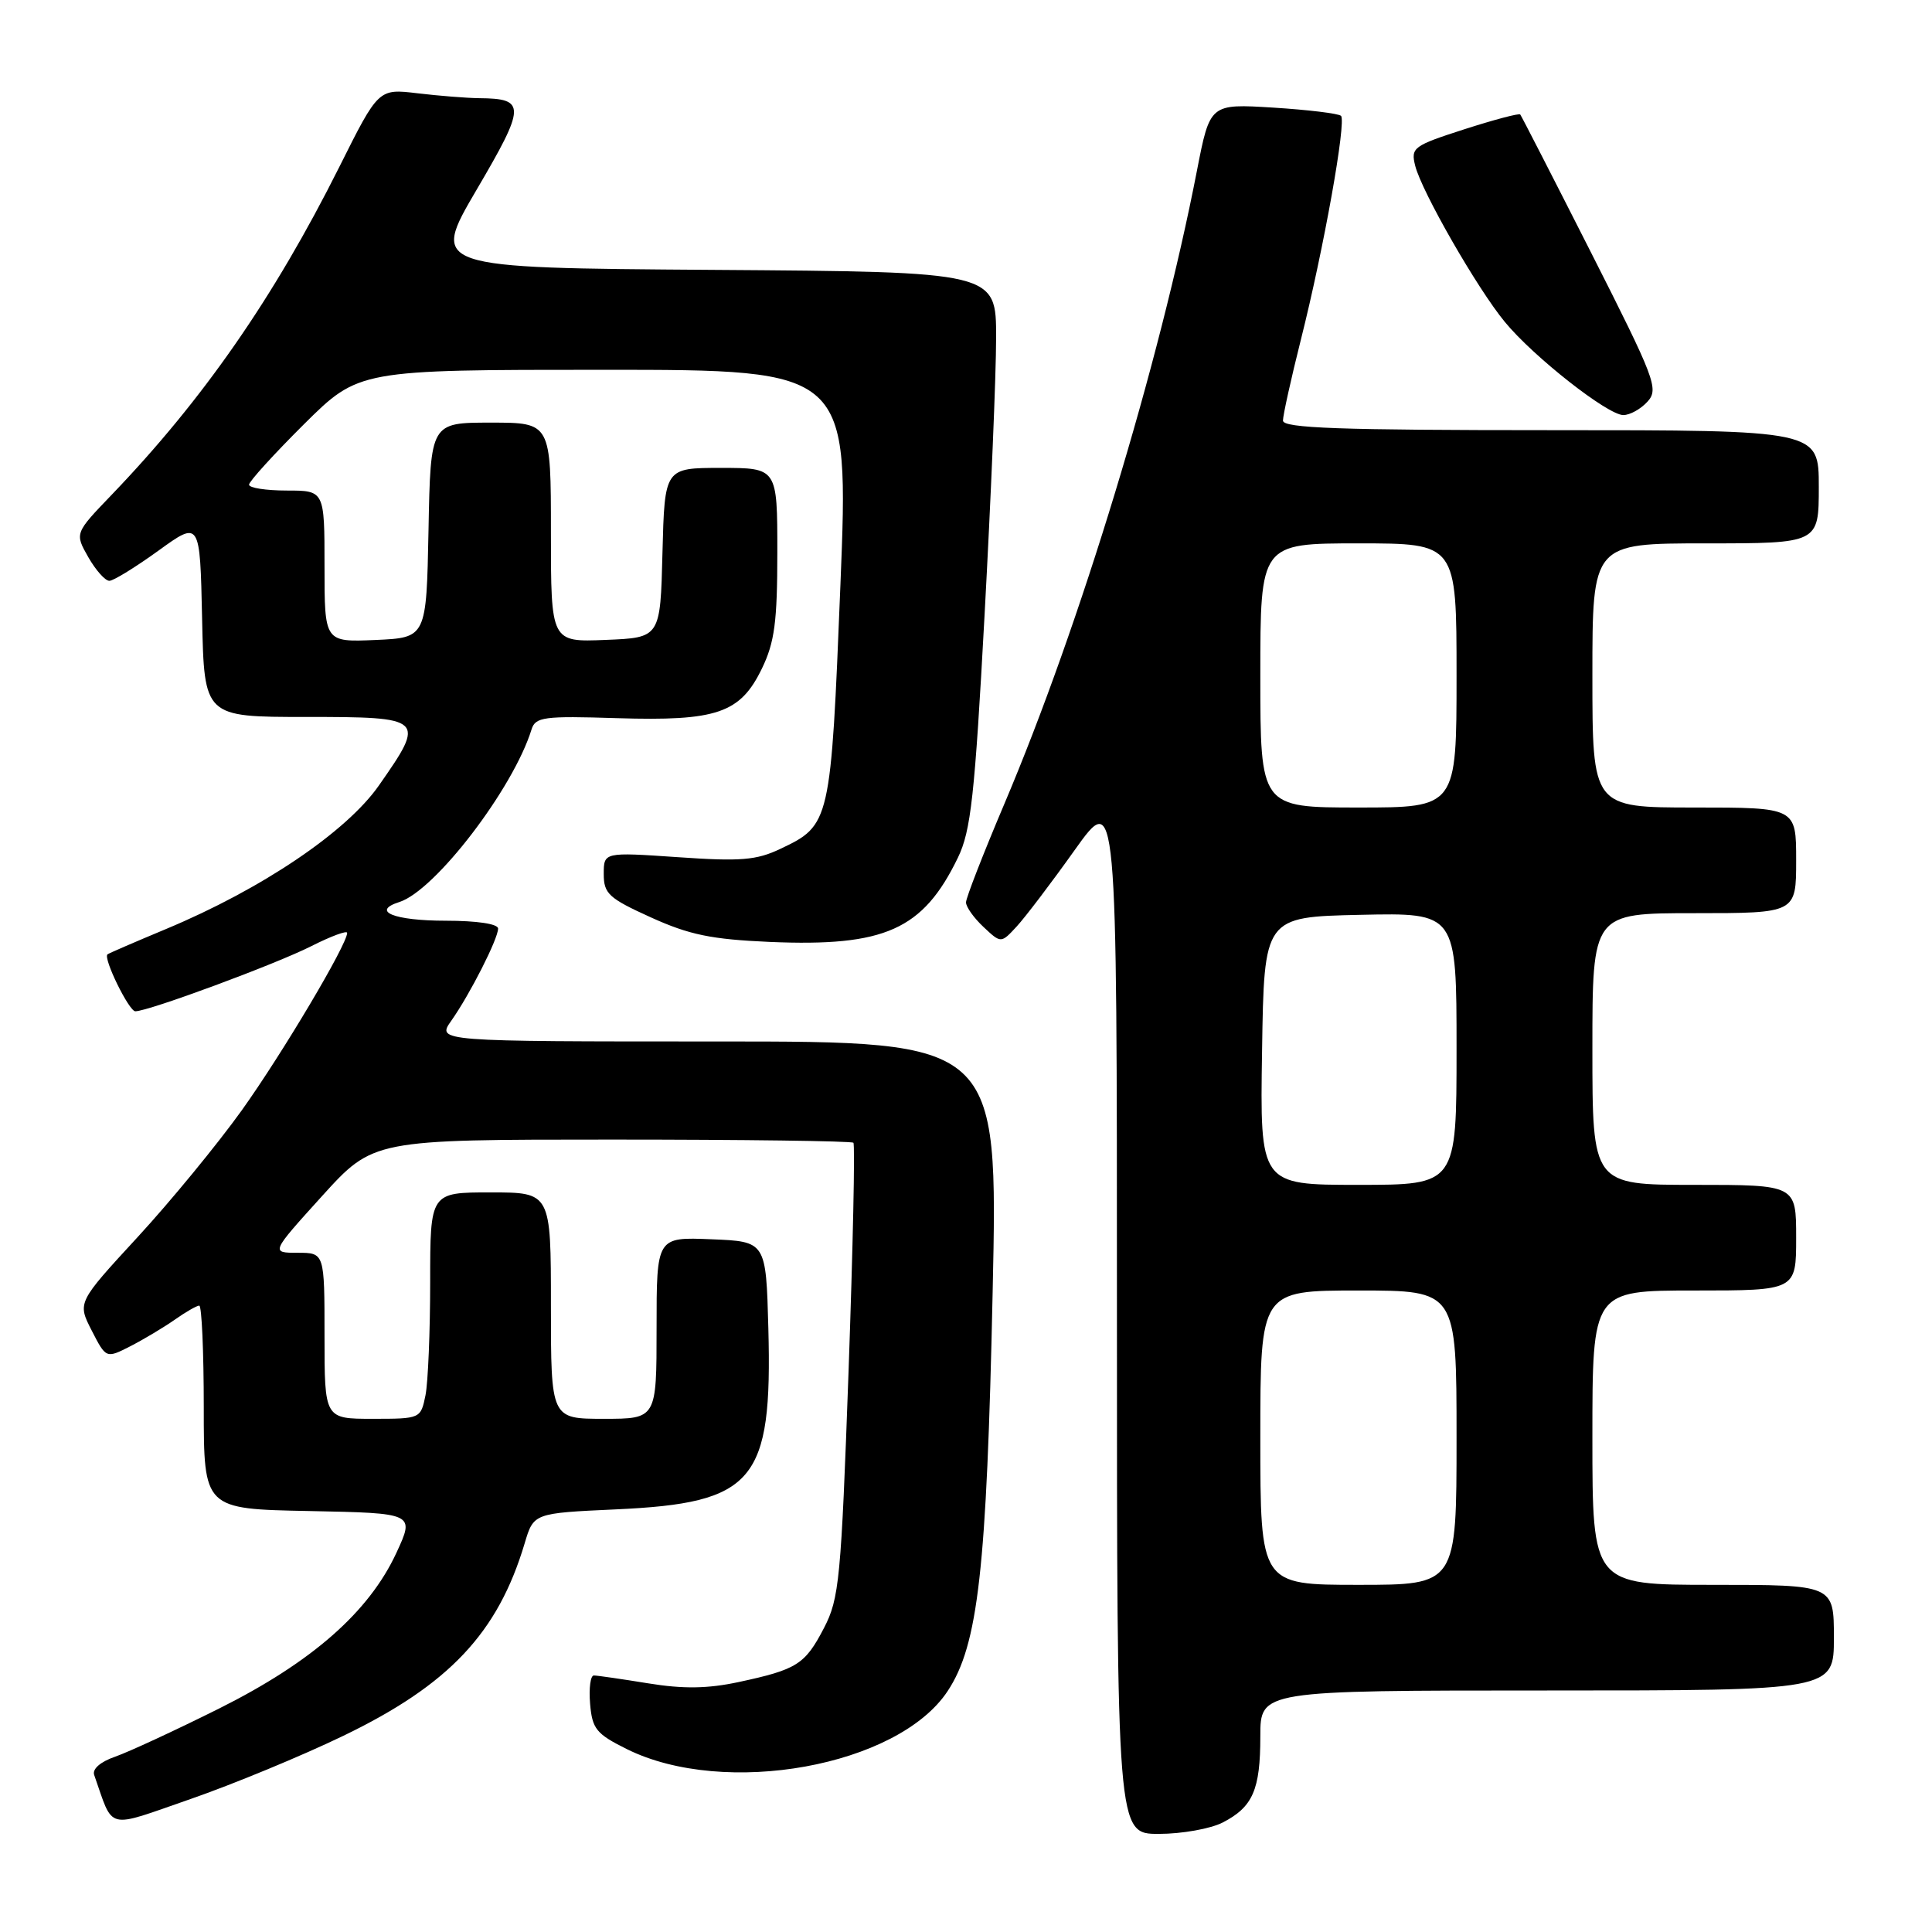 <?xml version="1.0" encoding="UTF-8" standalone="no"?>
<!DOCTYPE svg PUBLIC "-//W3C//DTD SVG 1.1//EN" "http://www.w3.org/Graphics/SVG/1.1/DTD/svg11.dtd" >
<svg xmlns="http://www.w3.org/2000/svg" xmlns:xlink="http://www.w3.org/1999/xlink" version="1.1" viewBox="0 0 256 256">
 <g >
 <path fill="currentColor"
d=" M 162.02 241.49 C 166.01 239.43 167.00 237.16 167.00 230.07 C 167.00 224.00 167.00 224.00 205.00 224.00 C 243.00 224.00 243.00 224.00 243.00 217.00 C 243.00 210.00 243.00 210.00 227.00 210.00 C 211.00 210.00 211.00 210.00 211.00 190.50 C 211.00 171.00 211.00 171.00 224.50 171.00 C 238.00 171.00 238.00 171.00 238.00 164.00 C 238.00 157.00 238.00 157.00 224.50 157.00 C 211.00 157.00 211.00 157.00 211.00 139.00 C 211.00 121.00 211.00 121.00 224.50 121.00 C 238.00 121.00 238.00 121.00 238.00 114.00 C 238.00 107.00 238.00 107.00 224.50 107.00 C 211.00 107.00 211.00 107.00 211.00 89.50 C 211.00 72.00 211.00 72.00 226.00 72.00 C 241.00 72.00 241.00 72.00 241.00 64.50 C 241.00 57.00 241.00 57.00 205.50 57.00 C 177.43 57.00 170.00 56.73 170.00 55.73 C 170.00 55.03 171.07 50.19 172.38 44.98 C 175.41 32.95 178.42 16.09 177.69 15.35 C 177.37 15.04 173.34 14.55 168.72 14.26 C 160.33 13.74 160.33 13.74 158.60 22.62 C 153.60 48.37 143.11 82.87 133.09 106.50 C 130.29 113.10 128.00 118.98 128.00 119.57 C 128.00 120.17 129.04 121.63 130.32 122.83 C 132.64 125.01 132.64 125.01 134.72 122.76 C 135.86 121.52 139.32 116.97 142.40 112.64 C 148.00 104.79 148.00 104.79 148.00 173.89 C 148.00 243.00 148.00 243.00 153.55 243.00 C 156.60 243.00 160.41 242.32 162.02 241.49 Z  M 45.50 230.00 C 59.51 223.24 65.98 216.37 69.52 204.50 C 70.71 200.50 70.71 200.50 81.61 200.00 C 99.97 199.16 102.35 196.33 101.81 176.00 C 101.50 164.50 101.50 164.50 94.25 164.21 C 87.00 163.91 87.00 163.91 87.00 175.96 C 87.00 188.00 87.00 188.00 80.00 188.00 C 73.00 188.00 73.00 188.00 73.00 173.00 C 73.00 158.00 73.00 158.00 65.00 158.00 C 57.00 158.00 57.00 158.00 57.00 169.88 C 57.00 176.41 56.72 183.16 56.38 184.88 C 55.75 187.98 55.71 188.00 49.38 188.00 C 43.00 188.00 43.00 188.00 43.00 177.00 C 43.00 166.00 43.00 166.00 39.44 166.00 C 35.87 166.00 35.87 166.00 42.66 158.50 C 49.46 151.00 49.46 151.00 81.06 151.00 C 98.44 151.00 112.85 151.19 113.08 151.42 C 113.31 151.64 113.02 165.26 112.44 181.67 C 111.45 209.26 111.21 211.82 109.18 215.72 C 106.67 220.55 105.61 221.22 97.88 222.88 C 93.76 223.76 90.55 223.81 85.88 223.05 C 82.37 222.48 79.14 222.01 78.69 222.01 C 78.24 222.00 78.02 223.69 78.19 225.75 C 78.47 229.09 79.00 229.75 83.07 231.77 C 96.02 238.20 118.97 234.05 125.56 224.09 C 129.62 217.96 130.74 208.02 131.53 171.25 C 132.25 138.00 132.25 138.00 95.06 138.00 C 57.86 138.00 57.86 138.00 59.80 135.25 C 62.27 131.75 66.00 124.40 66.00 123.04 C 66.00 122.42 63.20 122.00 59.06 122.00 C 52.23 122.00 49.10 120.74 52.92 119.52 C 57.64 118.03 68.00 104.51 70.43 96.66 C 70.95 95.00 72.03 94.85 81.75 95.16 C 95.01 95.57 98.09 94.51 100.96 88.58 C 102.64 85.11 103.00 82.39 103.00 73.18 C 103.00 62.00 103.00 62.00 95.53 62.00 C 88.07 62.00 88.07 62.00 87.78 73.25 C 87.50 84.50 87.50 84.50 80.25 84.79 C 73.00 85.09 73.00 85.09 73.00 70.54 C 73.00 56.00 73.00 56.00 65.03 56.00 C 57.05 56.00 57.05 56.00 56.78 70.25 C 56.50 84.50 56.50 84.50 49.75 84.80 C 43.00 85.09 43.00 85.09 43.00 75.05 C 43.00 65.00 43.00 65.00 38.00 65.00 C 35.25 65.00 33.00 64.65 33.00 64.22 C 33.00 63.80 36.27 60.20 40.27 56.22 C 47.55 49.00 47.55 49.00 80.02 49.00 C 112.50 49.00 112.50 49.00 111.36 77.51 C 110.09 109.04 110.03 109.34 103.40 112.48 C 100.23 113.99 98.12 114.16 89.82 113.58 C 80.00 112.91 80.00 112.91 80.00 115.82 C 80.00 118.42 80.67 119.03 86.25 121.56 C 91.34 123.87 94.26 124.47 102.00 124.81 C 117.26 125.46 122.30 123.20 126.93 113.64 C 128.65 110.09 129.16 105.48 130.46 81.50 C 131.30 66.10 131.99 49.57 131.99 44.76 C 132.00 36.02 132.00 36.02 94.54 35.76 C 57.08 35.50 57.08 35.50 63.16 25.13 C 69.68 14.02 69.71 13.06 63.50 13.01 C 61.85 12.99 58.17 12.70 55.32 12.36 C 50.15 11.74 50.15 11.74 44.96 22.12 C 36.30 39.42 26.90 52.96 14.78 65.58 C 9.90 70.66 9.90 70.66 11.70 73.83 C 12.69 75.56 13.95 76.98 14.50 76.96 C 15.05 76.95 17.98 75.14 21.00 72.96 C 26.50 68.98 26.50 68.98 26.78 81.99 C 27.06 95.00 27.06 95.00 40.53 95.00 C 56.28 95.00 56.45 95.15 50.22 104.06 C 45.92 110.23 34.67 117.81 22.00 123.10 C 17.88 124.82 14.38 126.33 14.24 126.46 C 13.65 126.98 17.09 134.00 17.93 134.00 C 19.67 134.00 36.53 127.76 41.25 125.37 C 43.86 124.05 46.00 123.26 46.00 123.61 C 46.00 125.15 37.45 139.54 32.06 147.09 C 28.82 151.61 22.59 159.20 18.21 163.95 C 10.25 172.59 10.25 172.59 12.15 176.30 C 14.06 180.02 14.06 180.02 17.28 178.38 C 19.05 177.47 21.69 175.89 23.15 174.87 C 24.61 173.84 26.08 173.00 26.40 173.00 C 26.73 173.00 27.00 179.06 27.00 186.47 C 27.00 199.95 27.00 199.95 40.98 200.22 C 54.96 200.50 54.96 200.50 52.52 205.77 C 48.88 213.61 41.33 220.24 29.03 226.39 C 23.24 229.28 17.04 232.15 15.26 232.77 C 13.31 233.44 12.20 234.41 12.48 235.19 C 15.10 242.63 13.88 242.32 25.22 238.39 C 30.87 236.43 40.00 232.66 45.50 230.00 Z  M 218.31 53.21 C 219.82 51.54 219.31 50.22 210.82 33.46 C 205.81 23.58 201.59 15.35 201.44 15.17 C 201.29 14.98 197.95 15.87 194.03 17.13 C 187.27 19.31 186.92 19.56 187.52 21.96 C 188.38 25.39 195.75 38.24 199.40 42.66 C 203.19 47.27 213.03 55.00 215.10 55.00 C 215.97 55.00 217.42 54.20 218.31 53.21 Z  M 167.00 190.50 C 167.00 171.00 167.00 171.00 180.00 171.00 C 193.00 171.00 193.00 171.00 193.00 190.50 C 193.00 210.00 193.00 210.00 180.00 210.00 C 167.00 210.00 167.00 210.00 167.00 190.50 Z  M 167.23 139.25 C 167.50 121.50 167.50 121.50 180.25 121.22 C 193.00 120.94 193.00 120.94 193.00 138.97 C 193.00 157.00 193.00 157.00 179.98 157.00 C 166.95 157.00 166.95 157.00 167.23 139.25 Z  M 167.00 89.50 C 167.00 72.00 167.00 72.00 180.00 72.00 C 193.00 72.00 193.00 72.00 193.00 89.50 C 193.00 107.00 193.00 107.00 180.00 107.00 C 167.00 107.00 167.00 107.00 167.00 89.50 Z "/>
</g>
</svg>